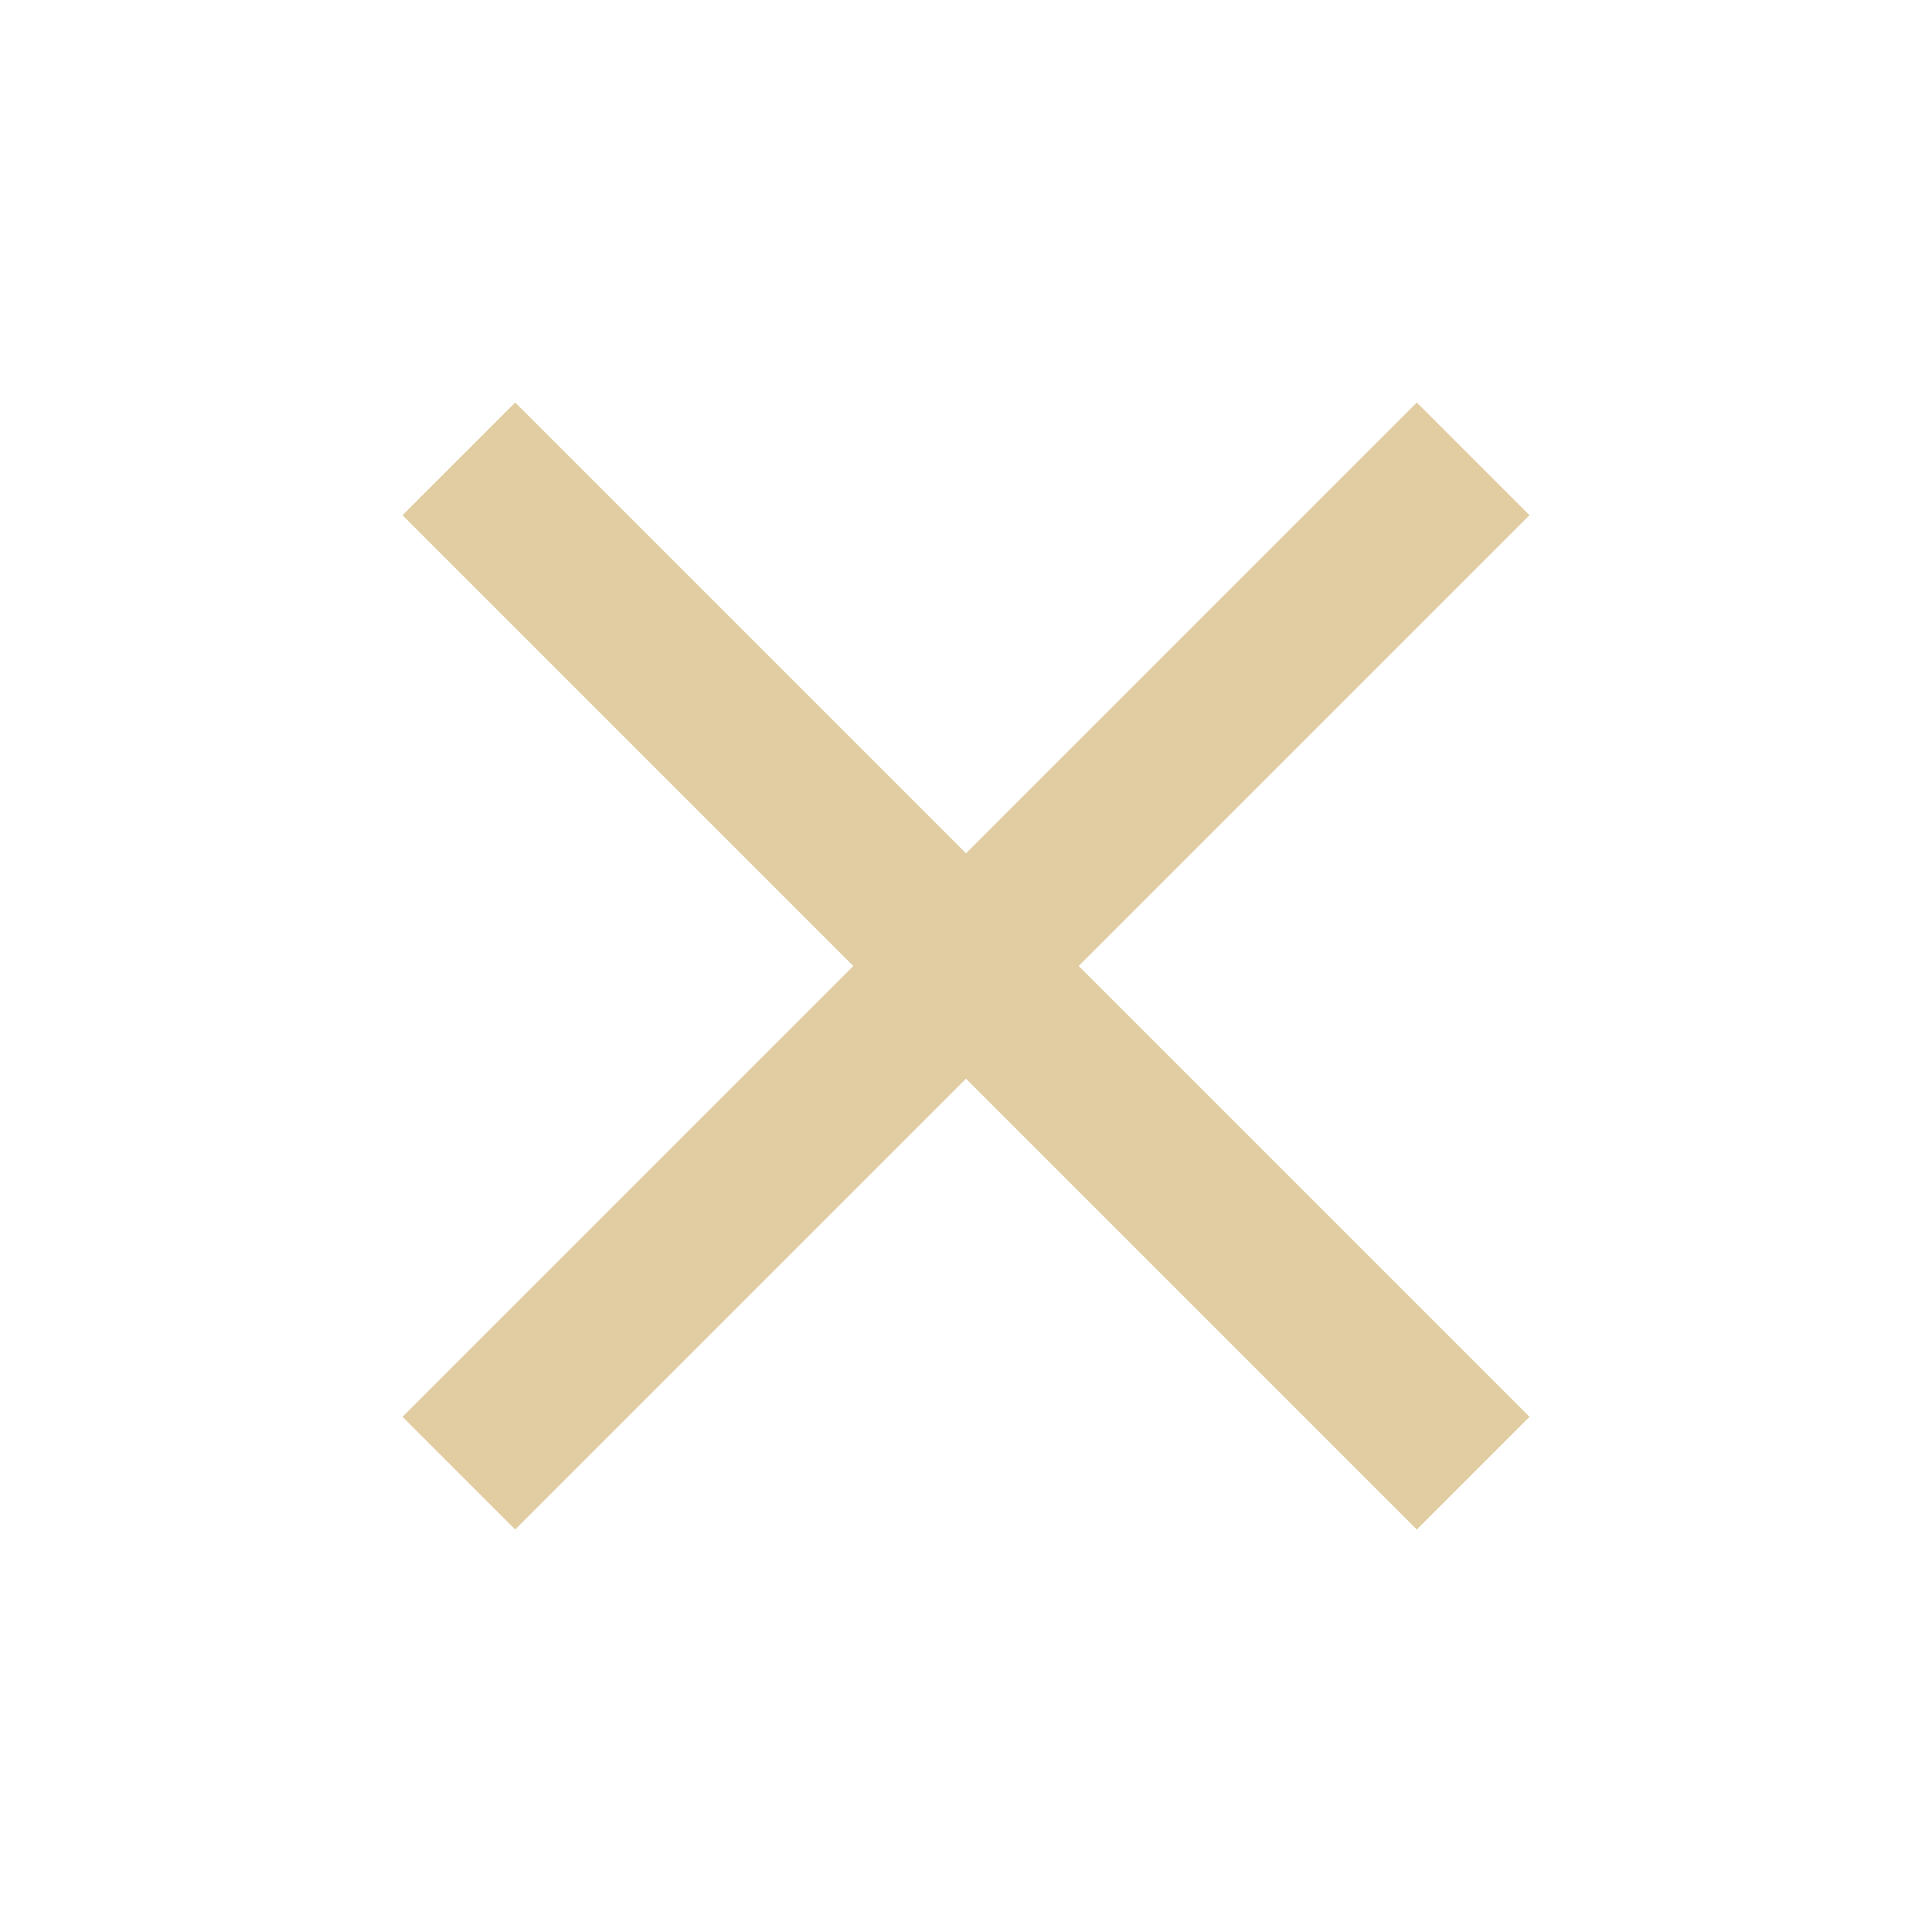 <svg xmlns="http://www.w3.org/2000/svg" height="24px" viewBox="0 -960 960 960" width="24px" fill="#E1CDA1"><path d="m256-200-56-56 224-224-224-224 56-56 224 224 224-224 56 56-224 224 224 224-56 56-224-224-224 224Z"/></svg>